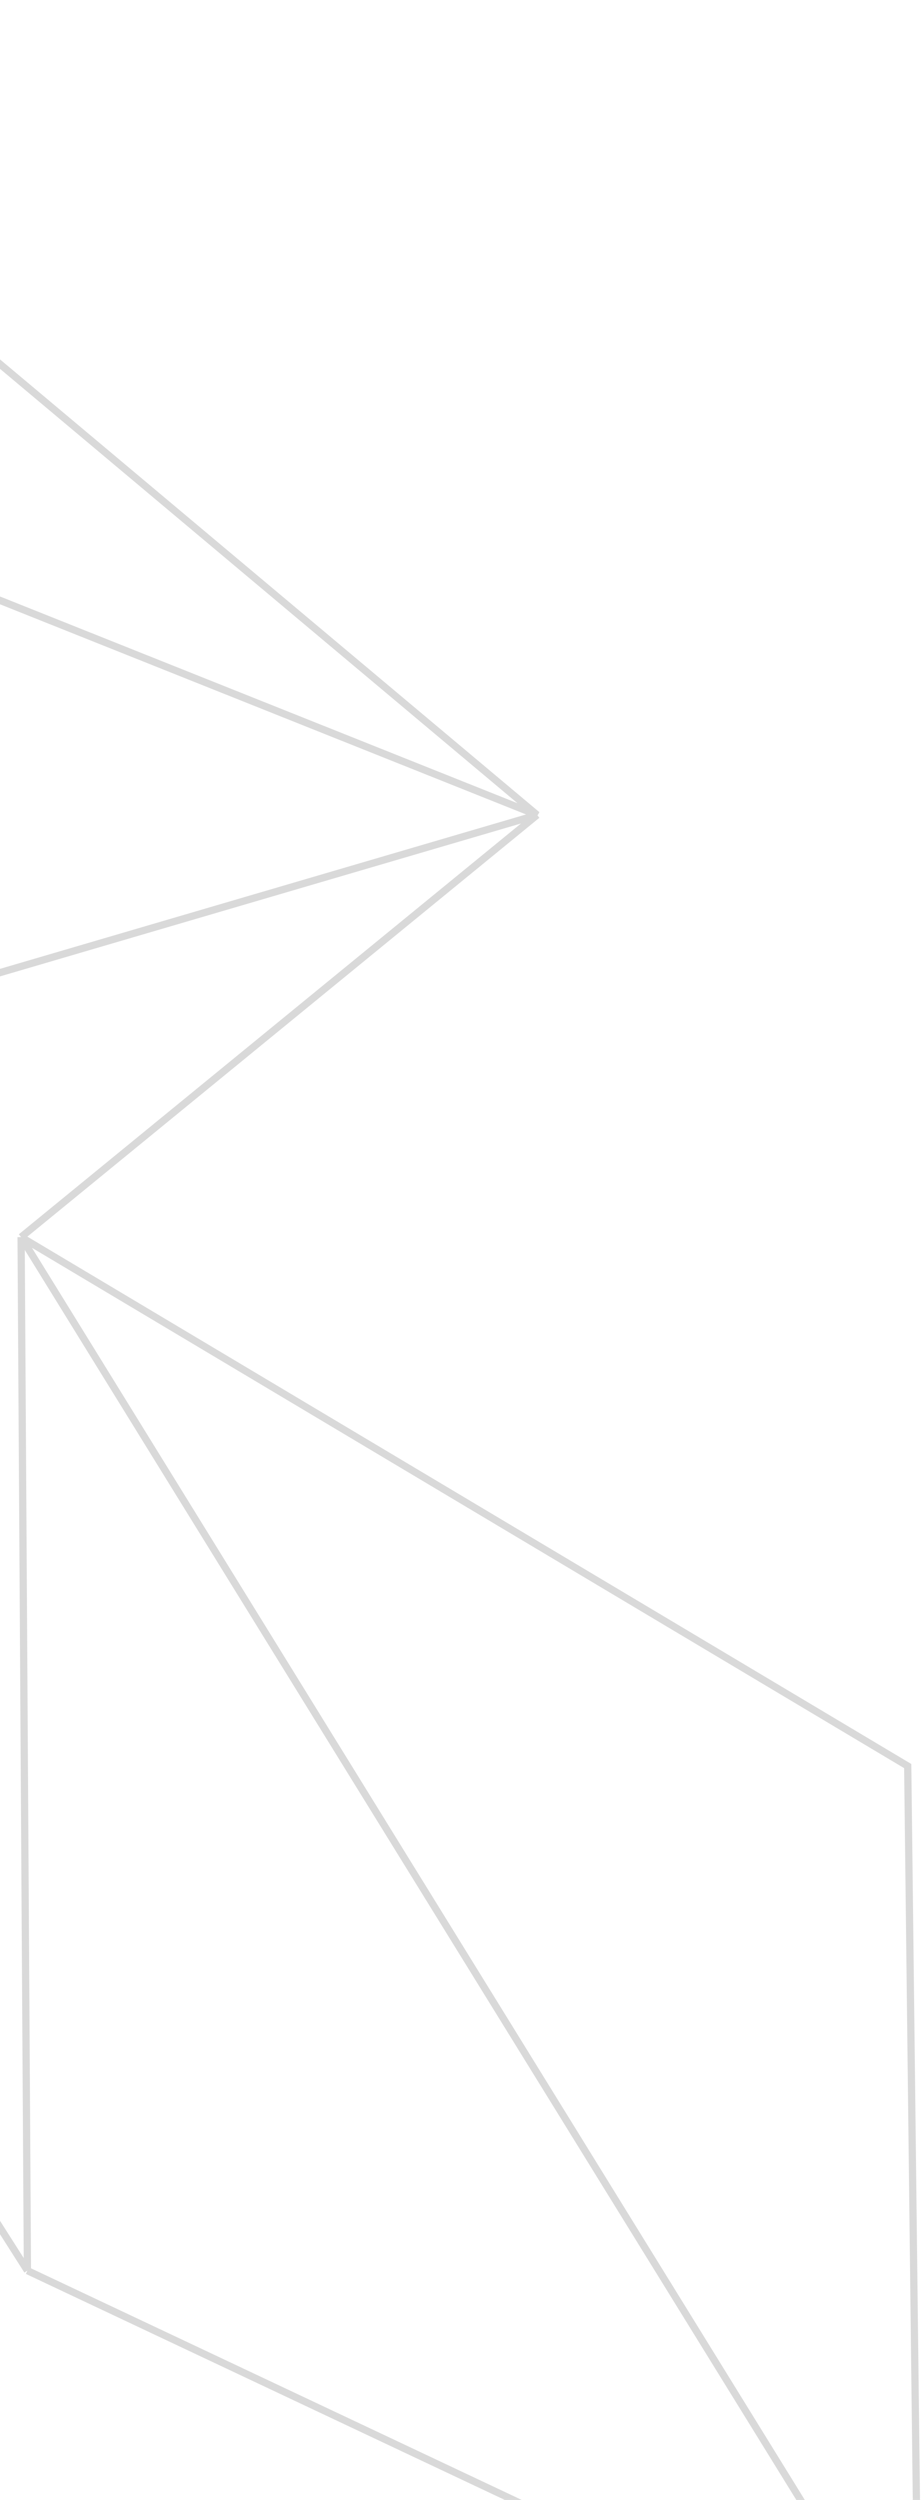 <svg width="255" height="690" viewBox="0 0 255 690" fill="none" xmlns="http://www.w3.org/2000/svg">
<path d="M5.83 341.456L250.779 487.457L253.799 742.826M5.83 341.456L148.388 224.942M5.83 341.456L7.576 626.72M5.83 341.456L253.799 742.826M7.576 626.72L253.799 742.826M7.576 626.72L-185.777 322.942L148.388 224.942M148.388 224.942L-117.69 1.798L-275 55.945L148.388 224.942Z" stroke="#808080" stroke-opacity="0.3" stroke-width="2"/>
</svg>
